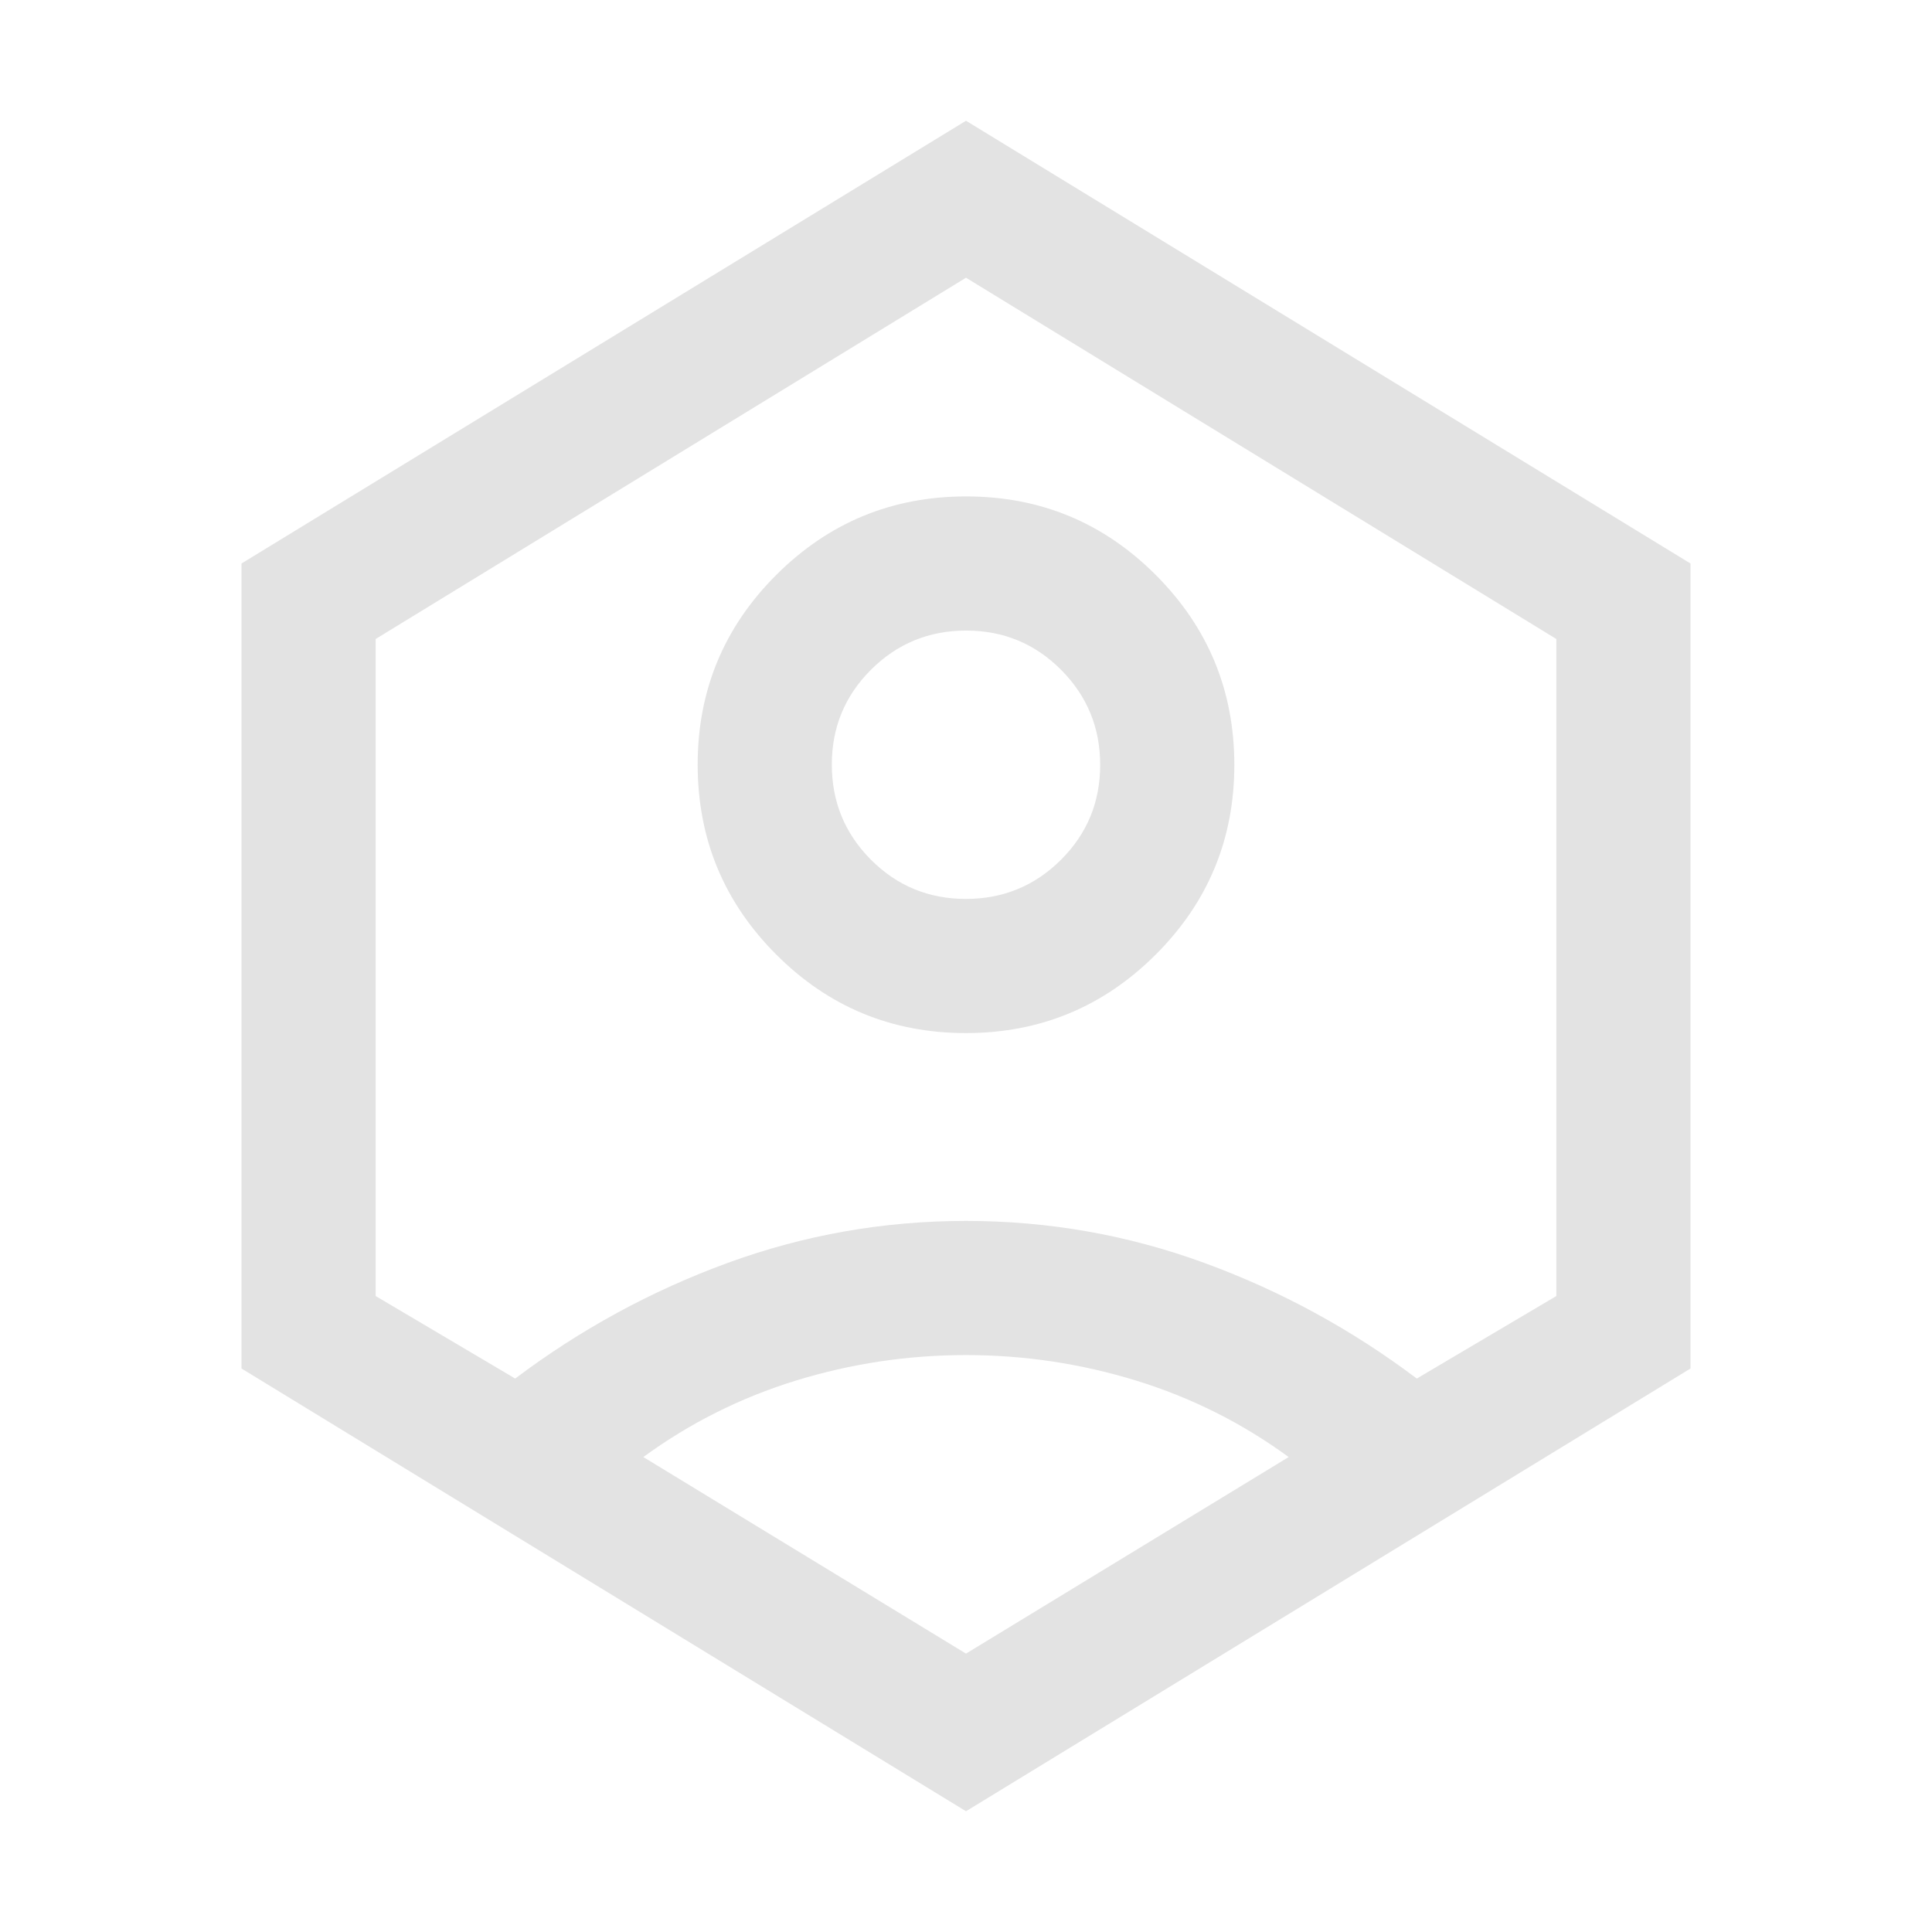 <svg xmlns="http://www.w3.org/2000/svg" height="40px" viewBox="0 -960 960 960" width="40px" fill="#e3e3e3"><path d="M479.93-446.67q-55.26 0-94.26-39.06-39-39.07-39-94.34 0-55.26 39.06-94.26 39.07-39 94.34-39 55.26 0 94.26 39.06 39 39.07 39 94.34 0 55.26-39.06 94.26-39.07 39-94.34 39Zm-.01-66.66q27.75 0 47.25-19.42 19.5-19.43 19.5-47.17 0-27.75-19.42-47.25-19.43-19.5-47.17-19.5-27.75 0-47.25 19.42-19.5 19.43-19.5 47.17 0 27.75 19.42 47.25 19.43 19.5 47.17 19.5ZM480-60 120-280v-400l360-220 360 220v400L480-60Zm0-78.33L640.33-236q-34.66-25.33-75.83-38-41.17-12.67-84.5-12.67T395.5-274q-41.17 12.67-75.83 38L480-138.33ZM256-275q48.67-36.67 105.67-57.5T480-353.33q61.33 0 118.33 20.83T704-275l69.33-41v-326.49L480-822 186.67-642.49V-316L256-275Zm224-205.67Z"/></svg>